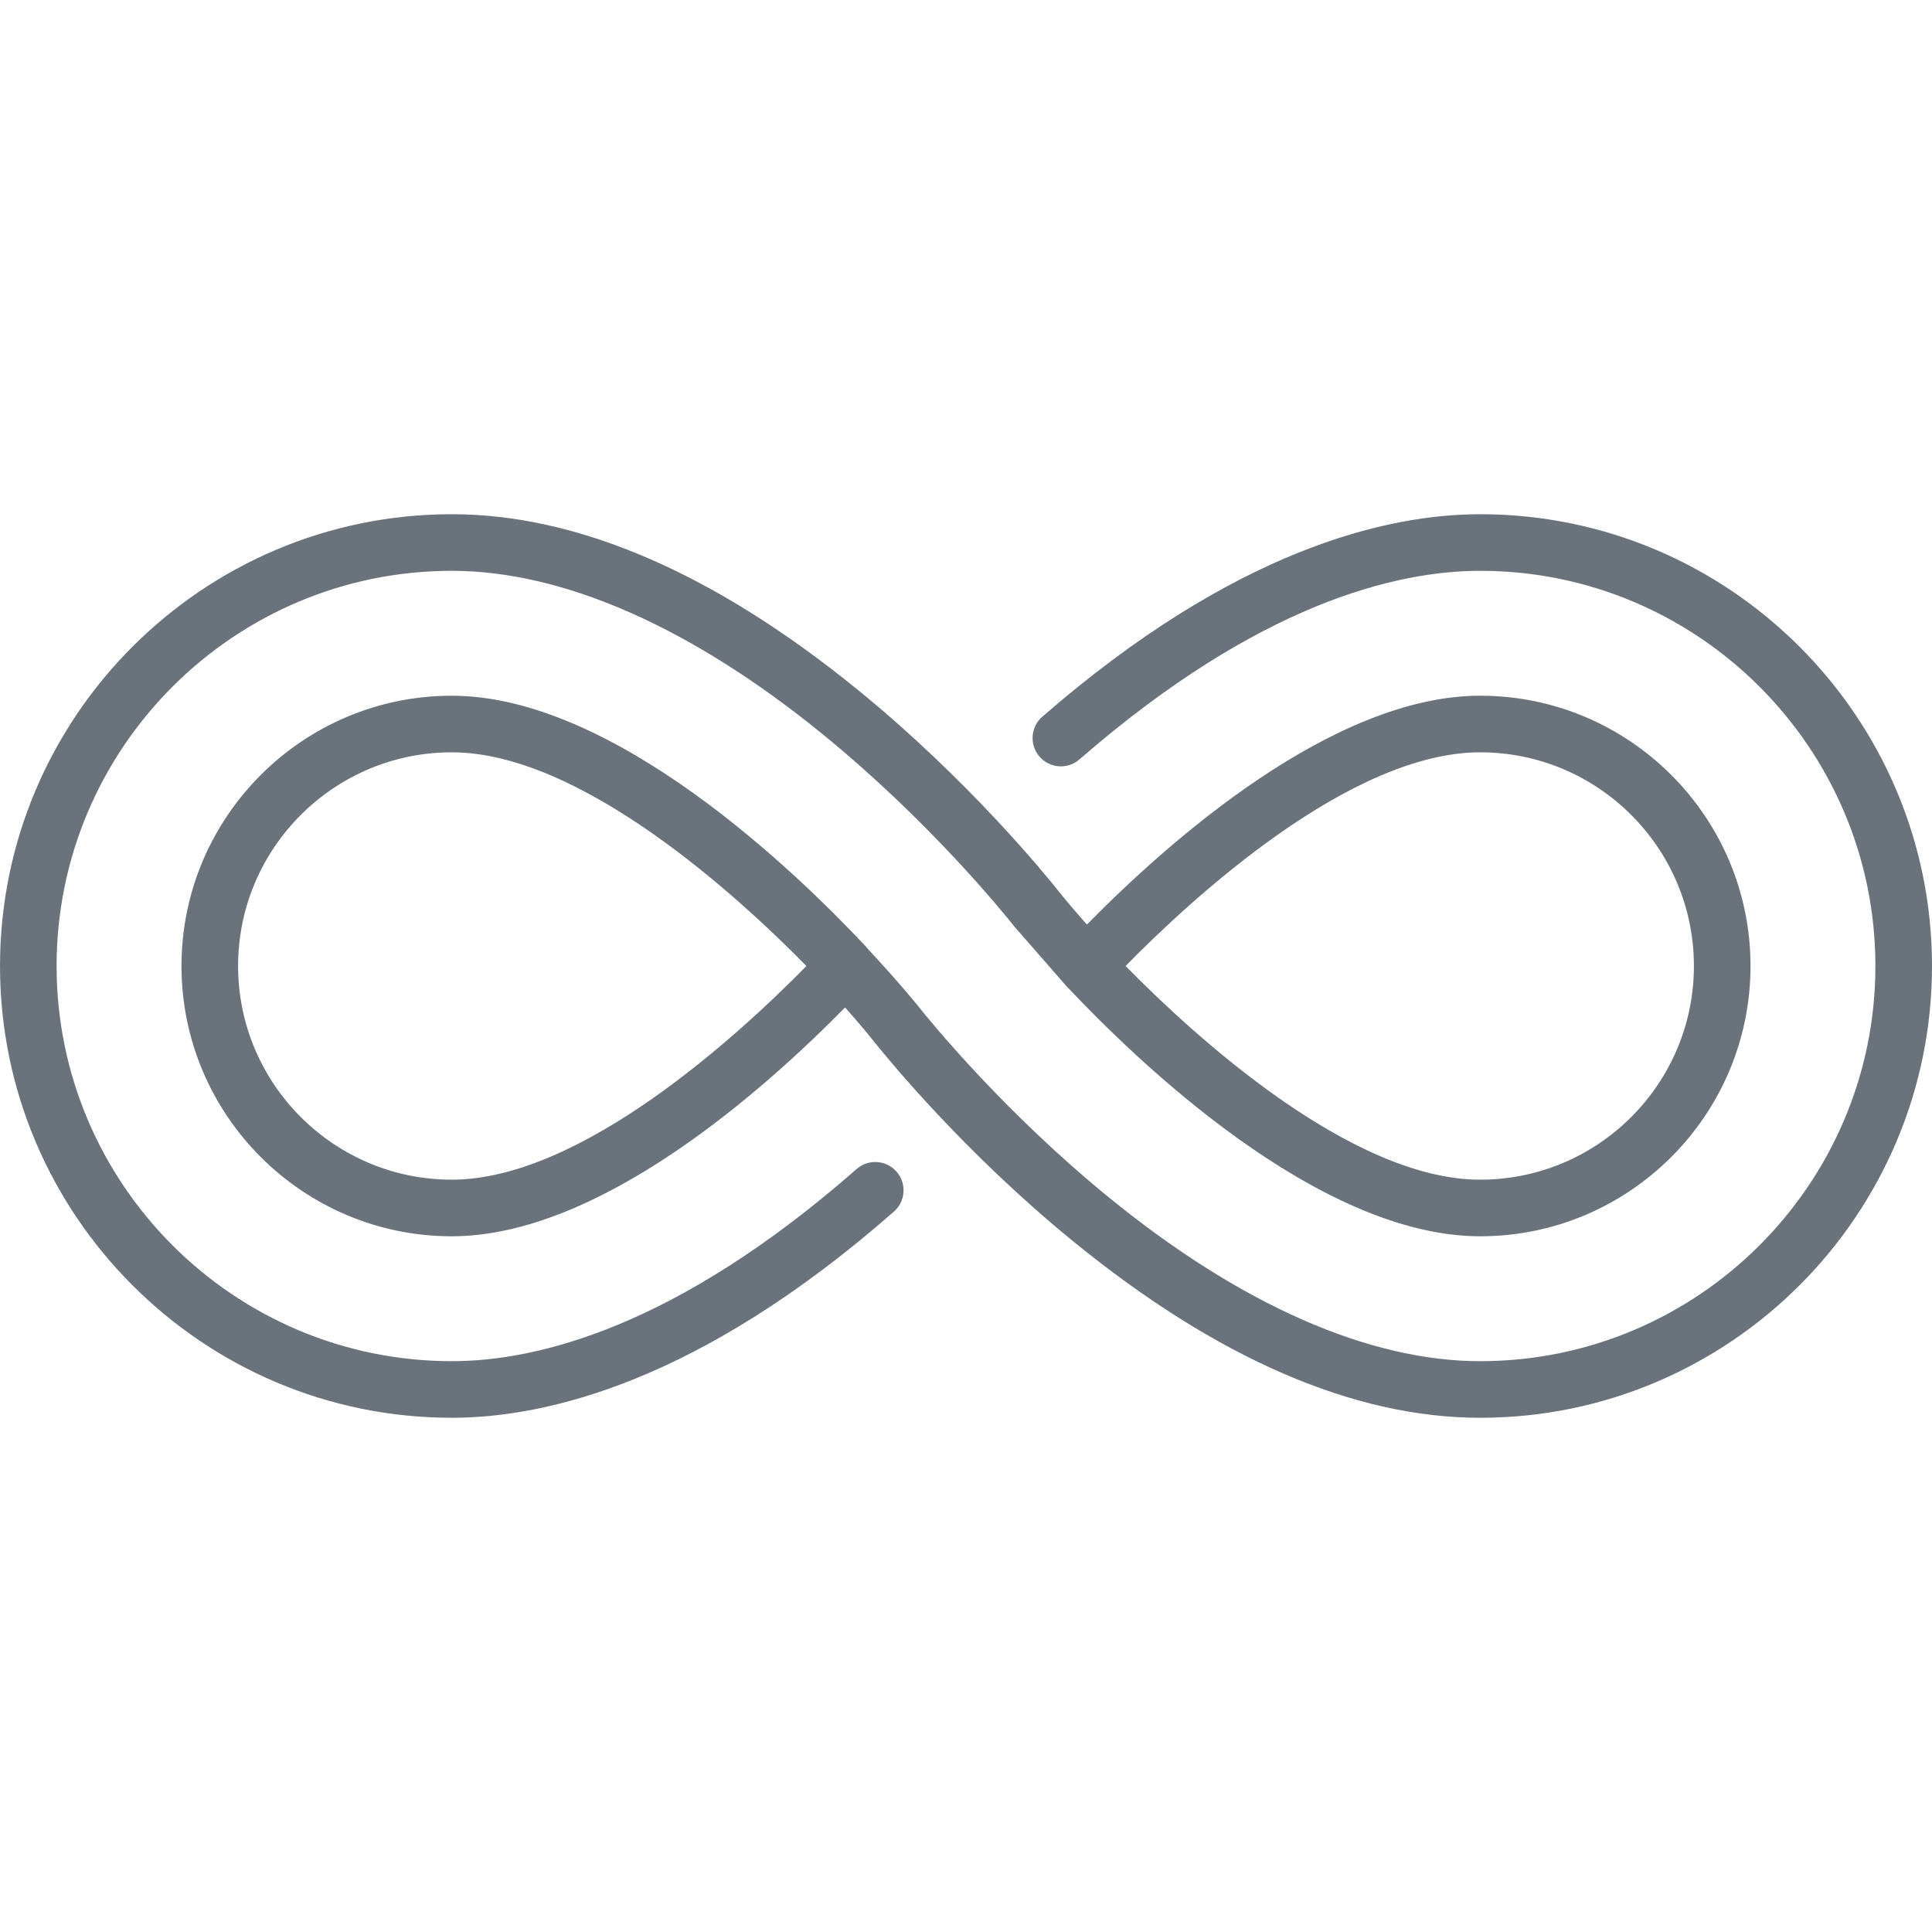 <svg id="Capa_1" enable-background="new 0 0 512 512" height="512" viewBox="0 0 512 512" width="512" xmlns="http://www.w3.org/2000/svg" fill="#6a737c"><g><path d="m392.274 136.274c-24.8 0-65.064 9.31-116.051 53.66-3.125 2.718-3.455 7.456-.736 10.581s7.456 3.454 10.581.736c47.487-41.307 83.966-49.978 106.206-49.978 57.747.001 104.726 46.981 104.726 104.727s-46.979 104.726-104.726 104.726c-29.5 0-63.447-14.942-98.174-43.211-27.859-22.679-47.413-46.641-51.06-51.228-.172-.216-4.855-6.015-12.699-14.434l-.816-.954c-18.737-19.995-66.903-66.527-109.8-66.527-39.496 0-71.629 32.133-71.629 71.629s32.133 71.629 71.629 71.629c39.114 0 82.643-38.661 104.221-60.638 2.959 3.309 5.451 6.25 7.364 8.645 3.806 4.786 24.262 29.857 53.32 53.511 37.968 30.907 74.185 46.579 107.644 46.579 66.018-.001 119.726-53.71 119.726-119.727s-53.708-119.726-119.726-119.726zm-272.548 176.355c-31.225 0-56.629-25.404-56.629-56.629s25.404-56.629 56.629-56.629c34.338 0 76.151 38.458 93.98 56.629-17.83 18.17-59.643 56.629-93.98 56.629z"/><path d="m227.006 309.809c-47.967 42.083-84.815 50.917-107.281 50.917-57.746 0-104.725-46.98-104.725-104.726s46.979-104.726 104.726-104.726c29.5 0 63.447 14.942 98.174 43.211 27.859 22.679 47.413 46.641 51.06 51.228.172.216 13.178 15.106 13.467 15.415 18.737 19.995 66.95 66.5 109.847 66.5 39.496 0 71.629-32.133 71.629-71.629s-32.133-71.629-71.629-71.629c-39.115 0-82.645 38.664-104.223 60.64-2.96-3.311-5.447-6.25-7.362-8.647-3.806-4.786-24.262-29.857-53.32-53.511-37.968-30.907-74.185-46.579-107.644-46.579-66.017.001-119.725 53.71-119.725 119.727s53.708 119.726 119.726 119.726c25.042 0 65.698-9.479 117.173-54.641 3.114-2.731 3.423-7.47.691-10.584s-7.47-3.424-10.584-.692zm165.268-110.438c31.225 0 56.629 25.404 56.629 56.629s-25.404 56.629-56.629 56.629c-34.338 0-76.151-38.458-93.98-56.629 17.83-18.17 59.643-56.629 93.98-56.629z"/></g></svg>
